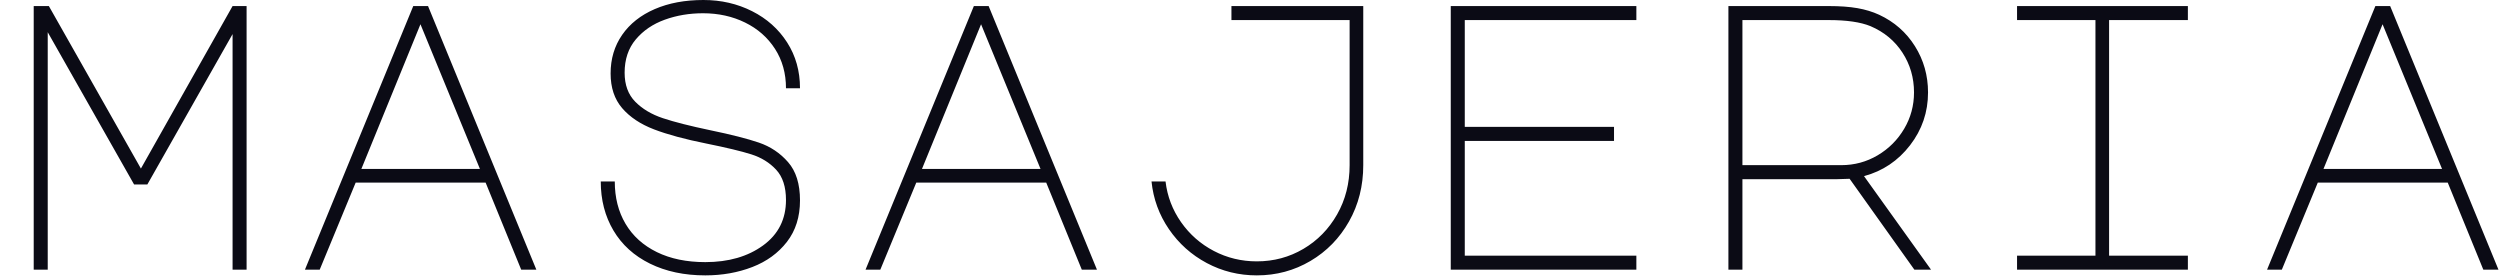<svg xmlns="http://www.w3.org/2000/svg" viewBox="0 0 660 73"><path fill="#0b0b15" d="M12.60 8.50L12.60 71.20L8.90 71.20L8.90 1.60L12.90 1.60L37.20 44.50L61.40 1.60L65.10 1.60L65.10 71.20L61.40 71.20L61.40 9L38.90 48.70L35.40 48.70L12.60 8.50ZM80.50 71.20L109.10 1.60L113 1.60L141.60 71.20L137.60 71.20L128.20 48.20L93.90 48.20L84.40 71.20L80.50 71.20ZM111 6.40L95.40 44.60L126.70 44.60L111 6.40ZM186.50 37.90Q178 36.20 172.65 34.15Q167.30 32.10 164.25 28.55Q161.20 25 161.20 19.40L161.20 19.40Q161.20 13.60 164.25 9.20Q167.30 4.80 172.85 2.40Q178.40 0 185.70 0L185.70 0Q192.70 0 198.55 2.95Q204.40 5.90 207.80 11.20Q211.20 16.50 211.20 23.30L211.20 23.30L207.50 23.30Q207.50 17.40 204.60 12.90Q201.70 8.40 196.70 5.95Q191.70 3.50 185.60 3.50L185.60 3.50Q180.20 3.50 175.50 5.20Q170.80 6.90 167.85 10.40Q164.90 13.90 164.90 19.20L164.90 19.20Q164.90 24 167.70 26.85Q170.50 29.70 175 31.20Q179.50 32.70 187.60 34.40L187.60 34.40Q195.80 36.10 200.35 37.65Q204.90 39.20 208.05 42.80Q211.20 46.40 211.20 52.90L211.20 52.90Q211.20 59.40 207.75 63.85Q204.30 68.30 198.60 70.50Q192.90 72.70 186.20 72.70L186.20 72.70Q177.90 72.70 171.60 69.60Q165.30 66.50 161.95 60.85Q158.60 55.20 158.60 47.90L158.60 47.90L162.30 47.90Q162.30 54.30 165.15 59.10Q168 63.90 173.40 66.55Q178.80 69.20 186.20 69.20L186.20 69.20Q195.40 69.20 201.45 64.80Q207.50 60.40 207.50 52.80L207.50 52.80Q207.50 47.60 204.90 44.80Q202.30 42 198.35 40.75Q194.40 39.50 186.50 37.90L186.50 37.90ZM228.50 71.20L257.10 1.60L261 1.60L289.60 71.20L285.60 71.20L276.20 48.20L241.90 48.20L232.40 71.20L228.50 71.20ZM259 6.40L243.40 44.60L274.70 44.60L259 6.40ZM331.80 72.70Q324.70 72.70 318.60 69.45Q312.50 66.20 308.60 60.50Q304.70 54.80 304 47.90L304 47.90L307.70 47.90Q308.40 53.80 311.80 58.65Q315.20 63.50 320.45 66.25Q325.70 69 331.80 69L331.80 69Q338.50 69 344.10 65.70Q349.70 62.40 353 56.60Q356.30 50.80 356.30 43.60L356.30 43.60L356.30 5.30L325.10 5.30L325.10 1.60L359.90 1.60L359.90 43.60Q359.90 51.80 356.15 58.45Q352.40 65.10 345.95 68.90Q339.50 72.70 331.80 72.70L331.80 72.70ZM383 71.20L383 1.60L432 1.60L432 5.30L386.70 5.30L386.70 33.50L426.10 33.50L426.10 37.20L386.70 37.20L386.70 67.50L432 67.50L432 71.20L383 71.20ZM496.10 3.90Q502.10 6.70 505.55 12.20Q509 17.70 509 24.40L509 24.40Q509 32.20 504.25 38.35Q499.50 44.50 492.10 46.50L492.10 46.50L509.80 71.20L505.40 71.20L488.30 47.20L485.10 47.30L460 47.30L460 71.20L456.30 71.20L456.30 1.60L482.80 1.60Q487.20 1.60 490.35 2.15Q493.50 2.70 496.10 3.90L496.10 3.90ZM460 43.60L486.10 43.60Q491.30 43.60 495.70 41Q500.10 38.40 502.70 34Q505.30 29.60 505.30 24.40L505.30 24.40Q505.30 18.60 502.25 13.90Q499.20 9.20 493.80 6.90L493.80 6.90Q489.90 5.30 482.80 5.30L482.80 5.30L460 5.30L460 43.60ZM532.50 1.60L577.60 1.60L577.60 5.30L556.80 5.30L556.80 67.50L577.60 67.50L577.60 71.20L532.50 71.20L532.50 67.50L553.20 67.50L553.20 5.30L532.50 5.30L532.50 1.60ZM598.50 71.20L627.10 1.60L631 1.60L659.60 71.20L655.60 71.20L646.20 48.20L611.90 48.20L602.40 71.20L598.50 71.20ZM629 6.40L613.40 44.60L644.70 44.60L629 6.40Z"></path></svg>